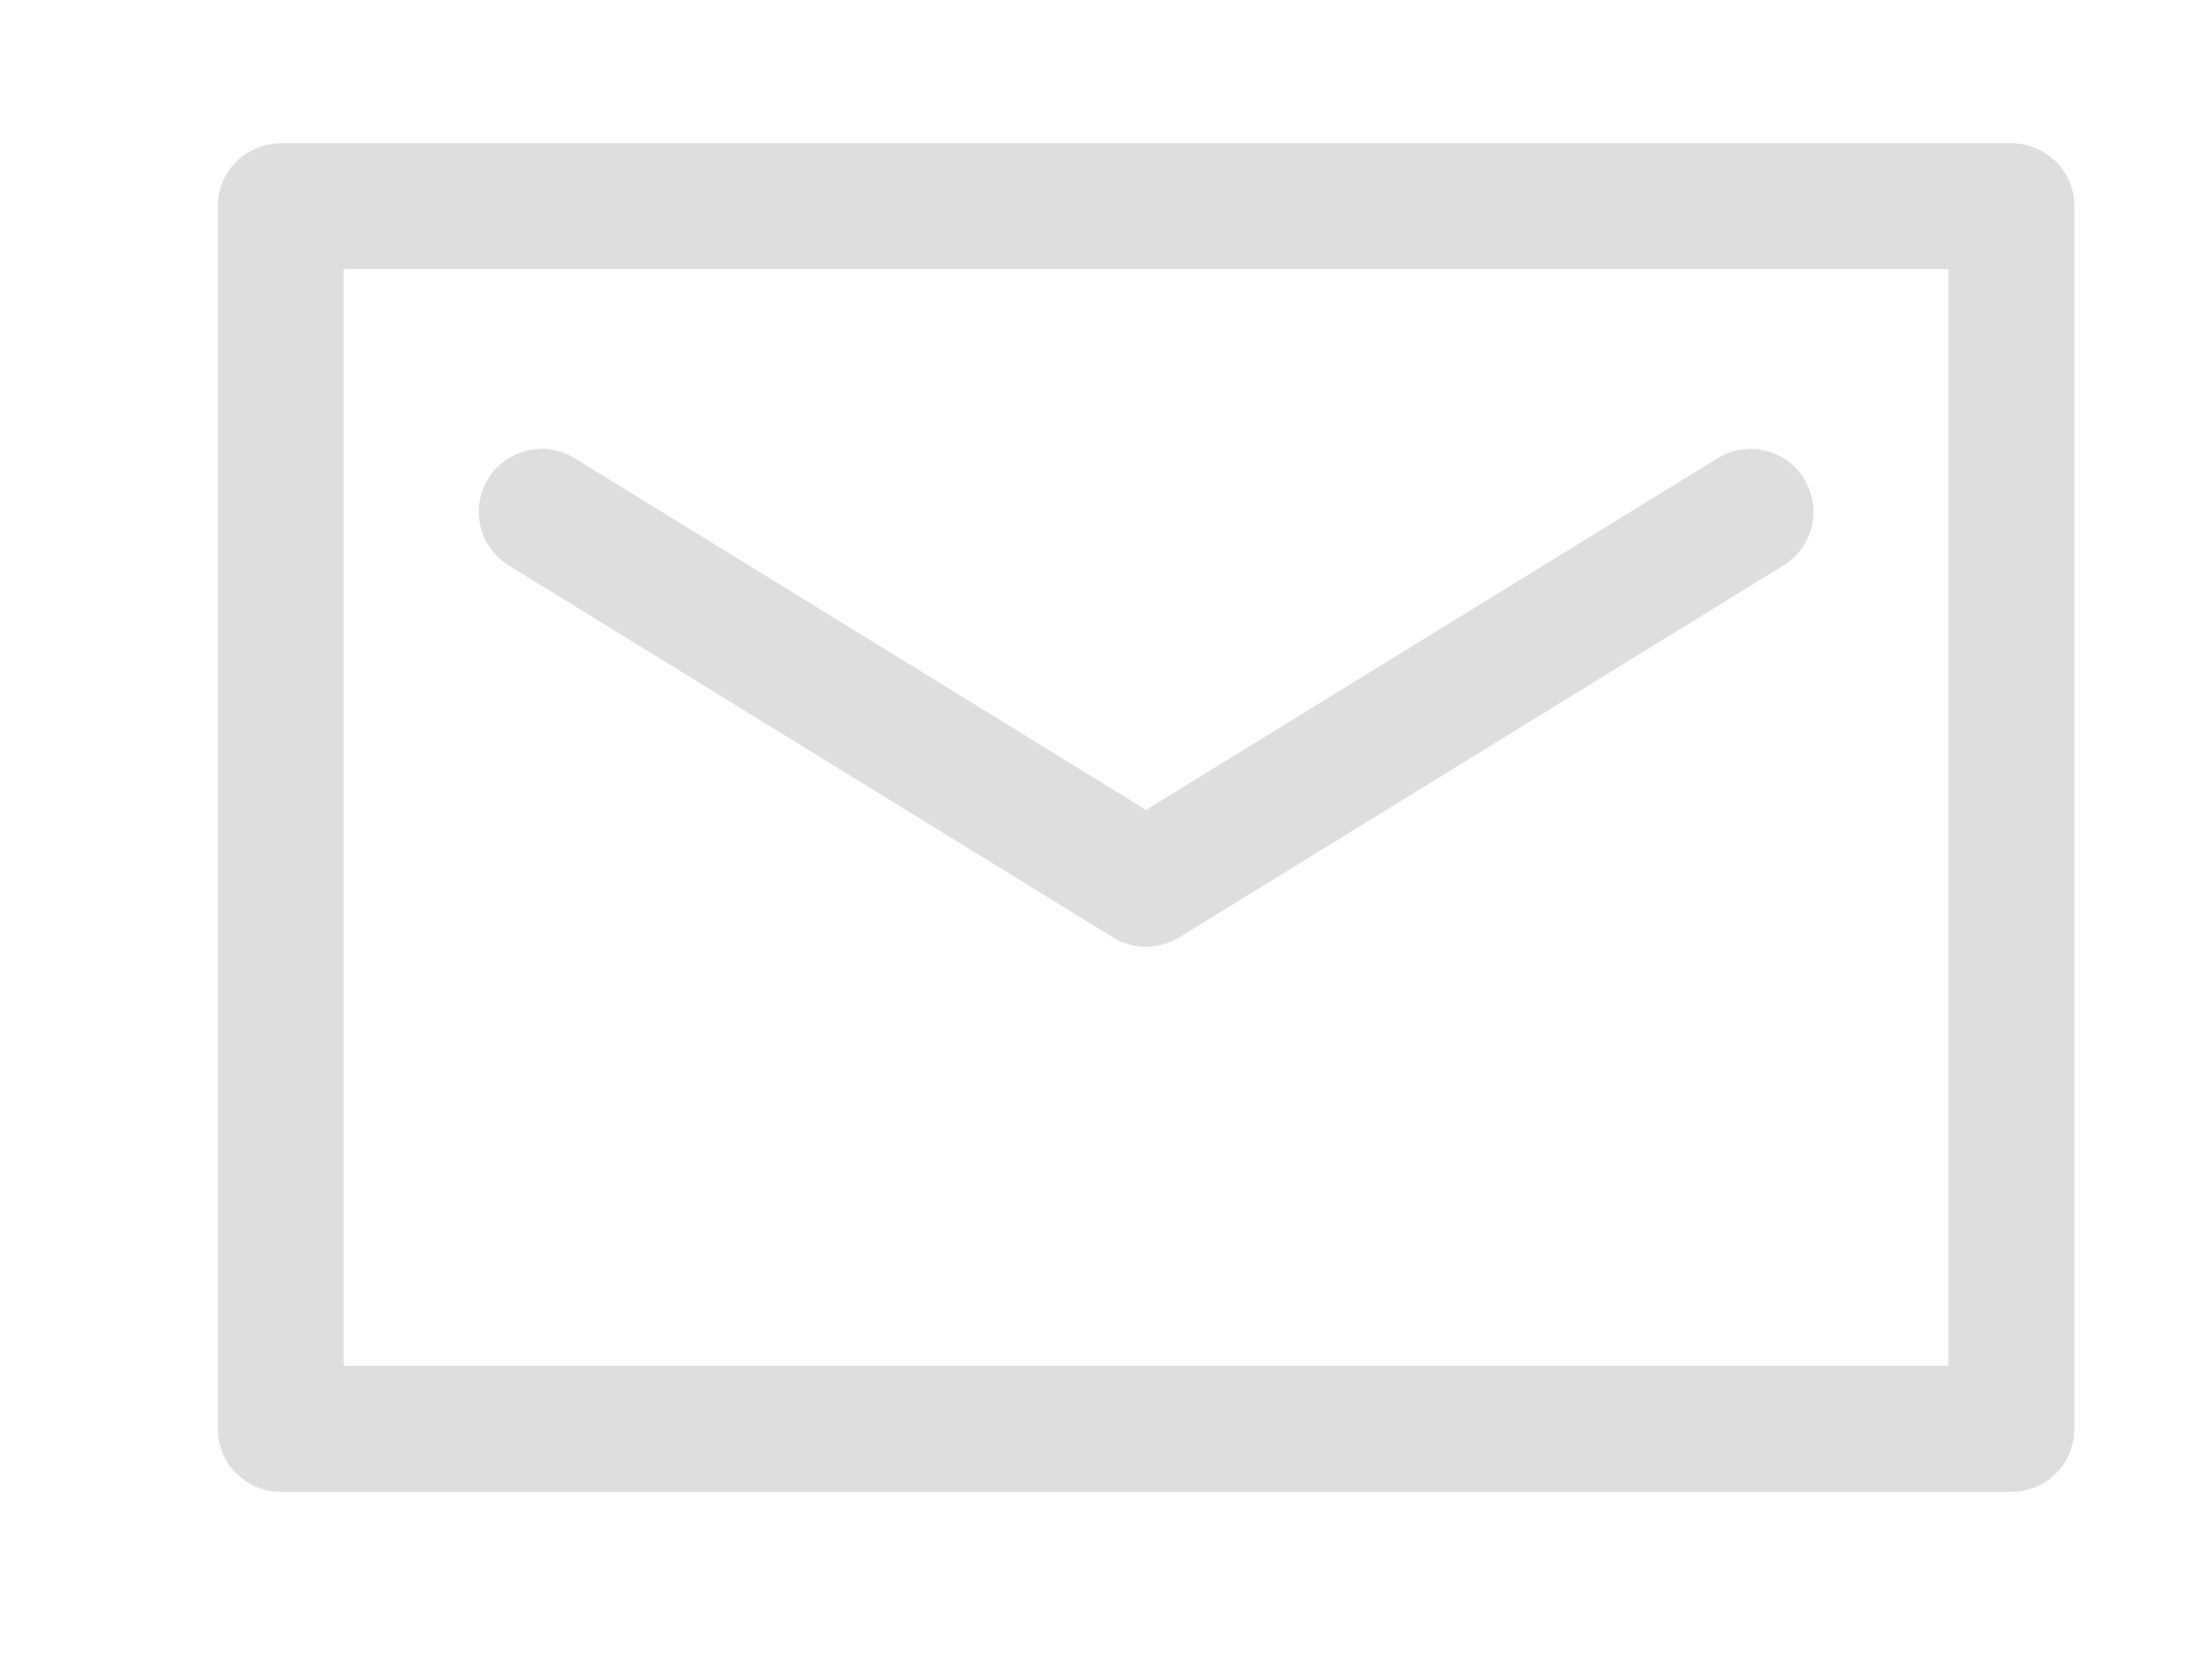 <svg xmlns="http://www.w3.org/2000/svg"
 xmlns:xlink="http://www.w3.org/1999/xlink"
 width="20px" height="15px"  viewBox="0 0 20 15">
<path fill-rule="evenodd"  fill="#dedede"
 d="M18.187,1.296 C18.187,1.296 2.539,1.296 2.539,1.296 C2.224,1.296 1.969,1.55 1.969,1.864 C1.969,1.864 1.969,12.919 1.969,12.919 C1.969,13.233 2.224,13.488 2.539,13.488 C2.539,13.488 18.187,13.488 18.187,13.488 C18.501,13.488 18.756,13.233 18.756,12.919 C18.756,12.919 18.756,1.864 18.756,1.864 C18.756,1.55 18.501,1.296 18.187,1.296 ZM17.617,12.35 C17.617,12.35 3.108,12.35 3.108,12.35 C3.108,12.35 3.108,2.433 3.108,2.433 C3.108,2.433 17.617,2.433 17.617,2.433 C17.617,2.433 17.617,12.35 17.617,12.35 ZM4.599,5.112 C4.599,5.112 10.064,8.476 10.064,8.476 C10.155,8.532 10.259,8.56 10.362,8.56 C10.466,8.56 10.57,8.532 10.661,8.476 C10.661,8.476 16.126,5.112 16.126,5.112 C16.393,4.947 16.477,4.597 16.312,4.329 C16.147,4.062 15.796,3.979 15.529,4.144 C15.529,4.144 10.362,7.323 10.362,7.323 C10.362,7.323 5.197,4.144 5.197,4.144 C4.929,3.979 4.578,4.062 4.413,4.329 C4.249,4.597 4.332,4.947 4.599,5.112 Z"/>
</svg>